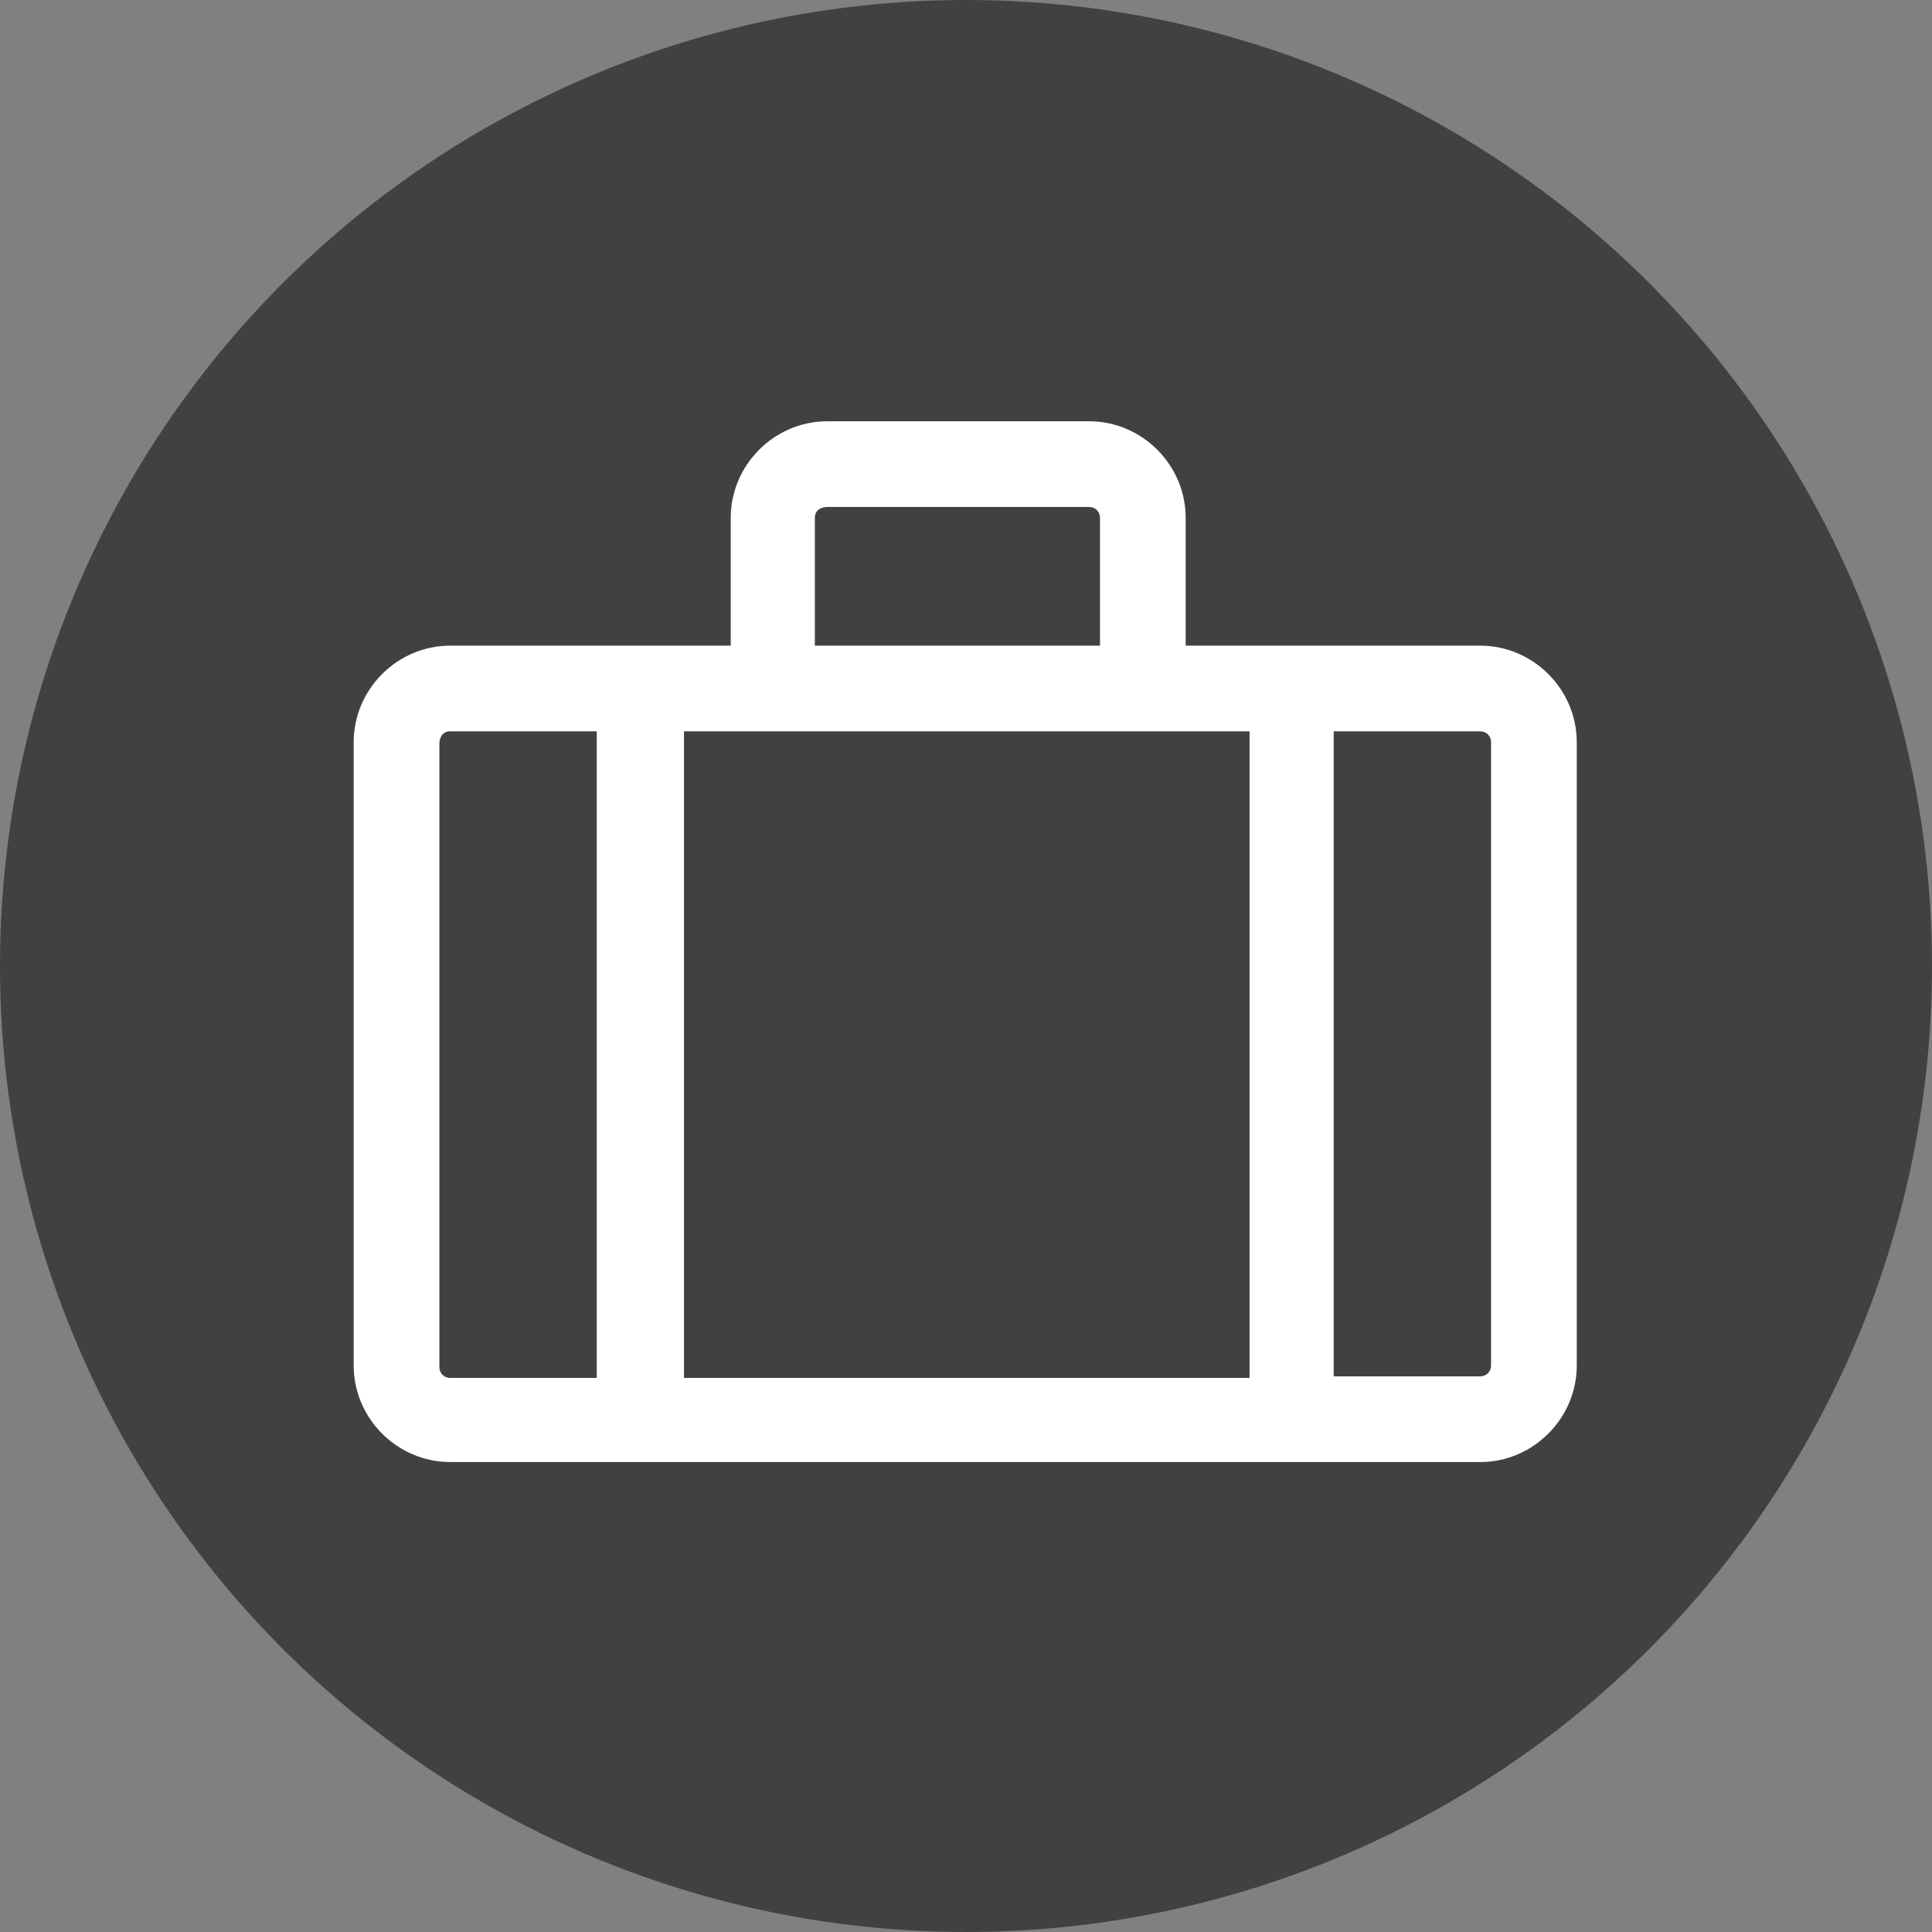 <?xml version="1.0" encoding="utf-8"?>
<!-- Generator: Adobe Illustrator 22.0.1, SVG Export Plug-In . SVG Version: 6.00 Build 0)  -->
<svg version="1.1" id="Layer_1" xmlns="http://www.w3.org/2000/svg" xmlns:xlink="http://www.w3.org/1999/xlink" x="0px" y="0px"
	 viewBox="0 0 124 124" style="enable-background:new 0 0 124 124;" xml:space="preserve">
<rect x="0" y="0" width="124" height="124" fill="#808080" stroke="none"/>
<style type="text/css">
	.st0{fill:#414141;}
	.st1{fill:#FFFFFF;}
</style>
<g id="icon-nurse-thick">
	<g>
		<circle class="st0" cx="62" cy="62" r="62"/>
	</g>
	<g transform="translate(0,-952.362)">
		<g>
			<path class="st1" d="M53.1,980.4c-2.9,0-5.2,2.4-5.2,5.2v9.2h-19c-2.9,0-5.2,2.4-5.2,5.2v40c0,2.9,2.4,5.2,5.2,5.2H95
				c2.9,0,5.2-2.4,5.2-5.2v-40c0-2.9-2.4-5.2-5.2-5.2H75.1v-9.2c0-2.9-2.4-5.2-5.2-5.2L53.1,980.4L53.1,980.4z M53.1,983.9h16.8
				c1,0,1.7,0.7,1.7,1.7v9.2H51.3v-9.2C51.3,984.6,52.1,983.9,53.1,983.9z M28.9,998.3h10.4v43.5H28.9c-1,0-1.7-0.7-1.7-1.7v-40
				C27.2,999.1,27.9,998.3,28.9,998.3z M42.9,998.3h38.3v43.5H42.9V998.3z M84.6,998.3H95c1,0,1.7,0.7,1.7,1.7v40
				c0,1-0.7,1.7-1.7,1.7H84.6V998.3z"/>
			<path class="st1" d="M95,1046.2H28.9c-3.4,0-6.2-2.8-6.2-6.2v-40c0-3.4,2.8-6.2,6.2-6.2h18v-8.2c0-3.4,2.8-6.2,6.2-6.2h16.8
				c3.4,0,6.2,2.8,6.2,6.2v8.2H95c3.4,0,6.2,2.8,6.2,6.2v40C101.2,1043.4,98.4,1046.2,95,1046.2z M28.9,995.8
				c-2.3,0-4.2,1.9-4.2,4.2v40c0,2.3,1.9,4.2,4.2,4.2H95c2.3,0,4.2-1.9,4.2-4.2v-40c0-2.3-1.9-4.2-4.2-4.2H74.1v-10.2
				c0-2.3-1.9-4.2-4.2-4.2H53.1c-2.3,0-4.2,1.9-4.2,4.2v10.2H28.9z M82.2,1042.8H41.9v-45.5h40.3V1042.8z M43.9,1040.8h36.3v-41.5
				H43.9V1040.8z M40.3,1042.8H28.9c-1.6,0-2.7-1.1-2.7-2.7v-40c0-1.6,1.2-2.8,2.7-2.8h11.4V1042.8z M28.9,999.3
				c-0.5,0-0.7,0.4-0.7,0.8v40c0,0.4,0.3,0.7,0.7,0.7h9.4v-41.5L28.9,999.3L28.9,999.3z M95,1042.7H83.6v-45.4H95
				c1.6,0,2.7,1.1,2.7,2.7v40C97.7,1041.6,96.6,1042.7,95,1042.7z M85.6,1040.7H95c0.4,0,0.7-0.3,0.7-0.7v-40c0-0.4-0.3-0.7-0.7-0.7
				h-9.4V1040.7z M72.6,995.8H50.3v-10.2c0-1.5,1.2-2.7,2.8-2.7h16.8c1.6,0,2.7,1.1,2.7,2.7C72.6,985.6,72.6,995.8,72.6,995.8z
				 M52.3,993.8h18.3v-8.2c0-0.4-0.3-0.7-0.7-0.7H53.1c-0.4,0-0.8,0.2-0.8,0.7V993.8z"/>
		</g>
	</g>
</g>
</svg>
